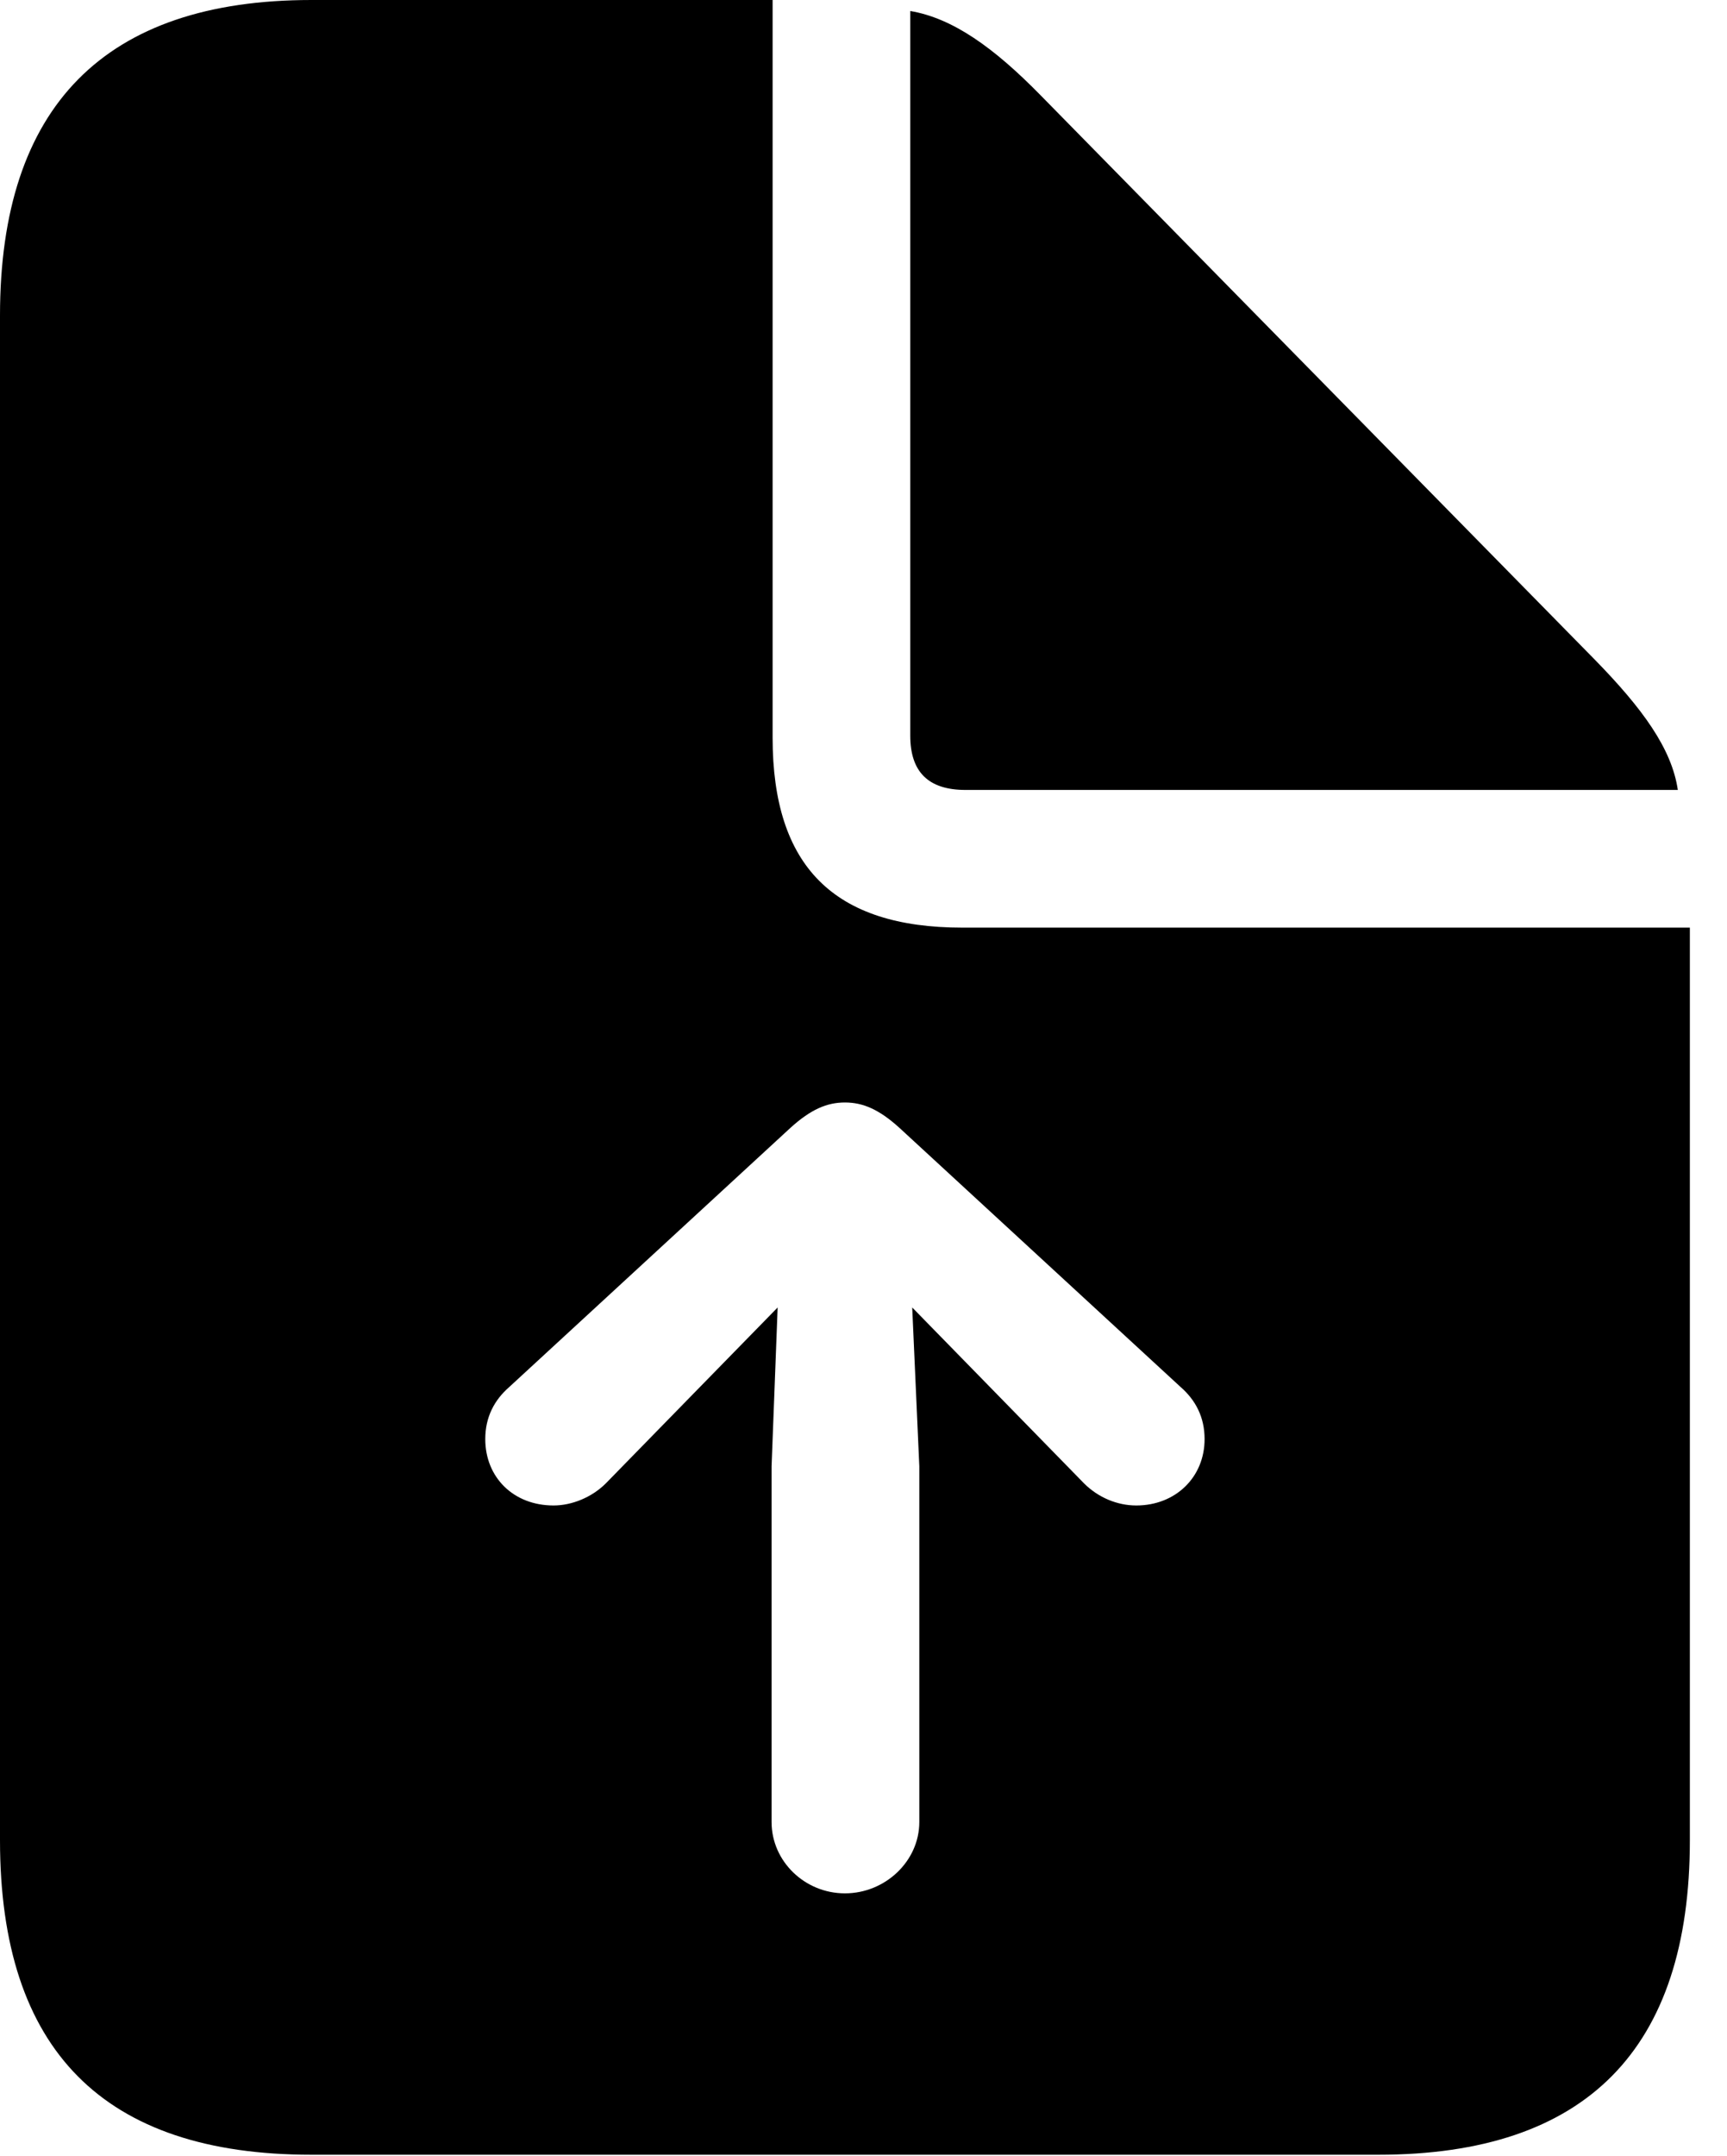 <svg version="1.1" xmlns="http://www.w3.org/2000/svg" xmlns:xlink="http://www.w3.org/1999/xlink" width="16.787" height="20.947" viewBox="0 0 16.787 20.947">
 <g>
  <rect height="20.947" opacity="0" width="16.787" x="0" y="0"/>
  <path d="M7.51 7.168C7.51 8.418 8.105 9.014 9.355 9.014L16.426 9.014L16.426 17.881C16.426 19.912 15.42 20.938 13.398 20.938L3.027 20.938C1.006 20.938 0 19.922 0 17.881L0 3.066C0 1.035 1.016 0 3.027 0L7.51 0ZM7.686 10.957L4.951 13.477C4.805 13.604 4.717 13.77 4.717 13.984C4.717 14.355 4.99 14.629 5.381 14.629C5.557 14.629 5.752 14.551 5.889 14.414L6.738 13.545L7.559 12.705L7.5 14.248L7.5 17.705C7.5 18.086 7.822 18.398 8.213 18.398C8.604 18.398 8.936 18.086 8.936 17.705L8.936 14.248L8.867 12.705L9.688 13.545L10.537 14.414C10.674 14.551 10.859 14.629 11.045 14.629C11.426 14.629 11.709 14.355 11.709 13.984C11.709 13.77 11.621 13.604 11.475 13.477L8.74 10.957C8.545 10.781 8.389 10.713 8.213 10.713C8.037 10.713 7.881 10.781 7.686 10.957ZM10.117 0.928L15.498 6.406C15.967 6.885 16.25 7.275 16.309 7.676L9.385 7.676C9.023 7.676 8.848 7.5 8.848 7.148L8.848 0.107C9.258 0.176 9.658 0.459 10.117 0.928Z" fill="currentColor"/>
 </g>
</svg>
